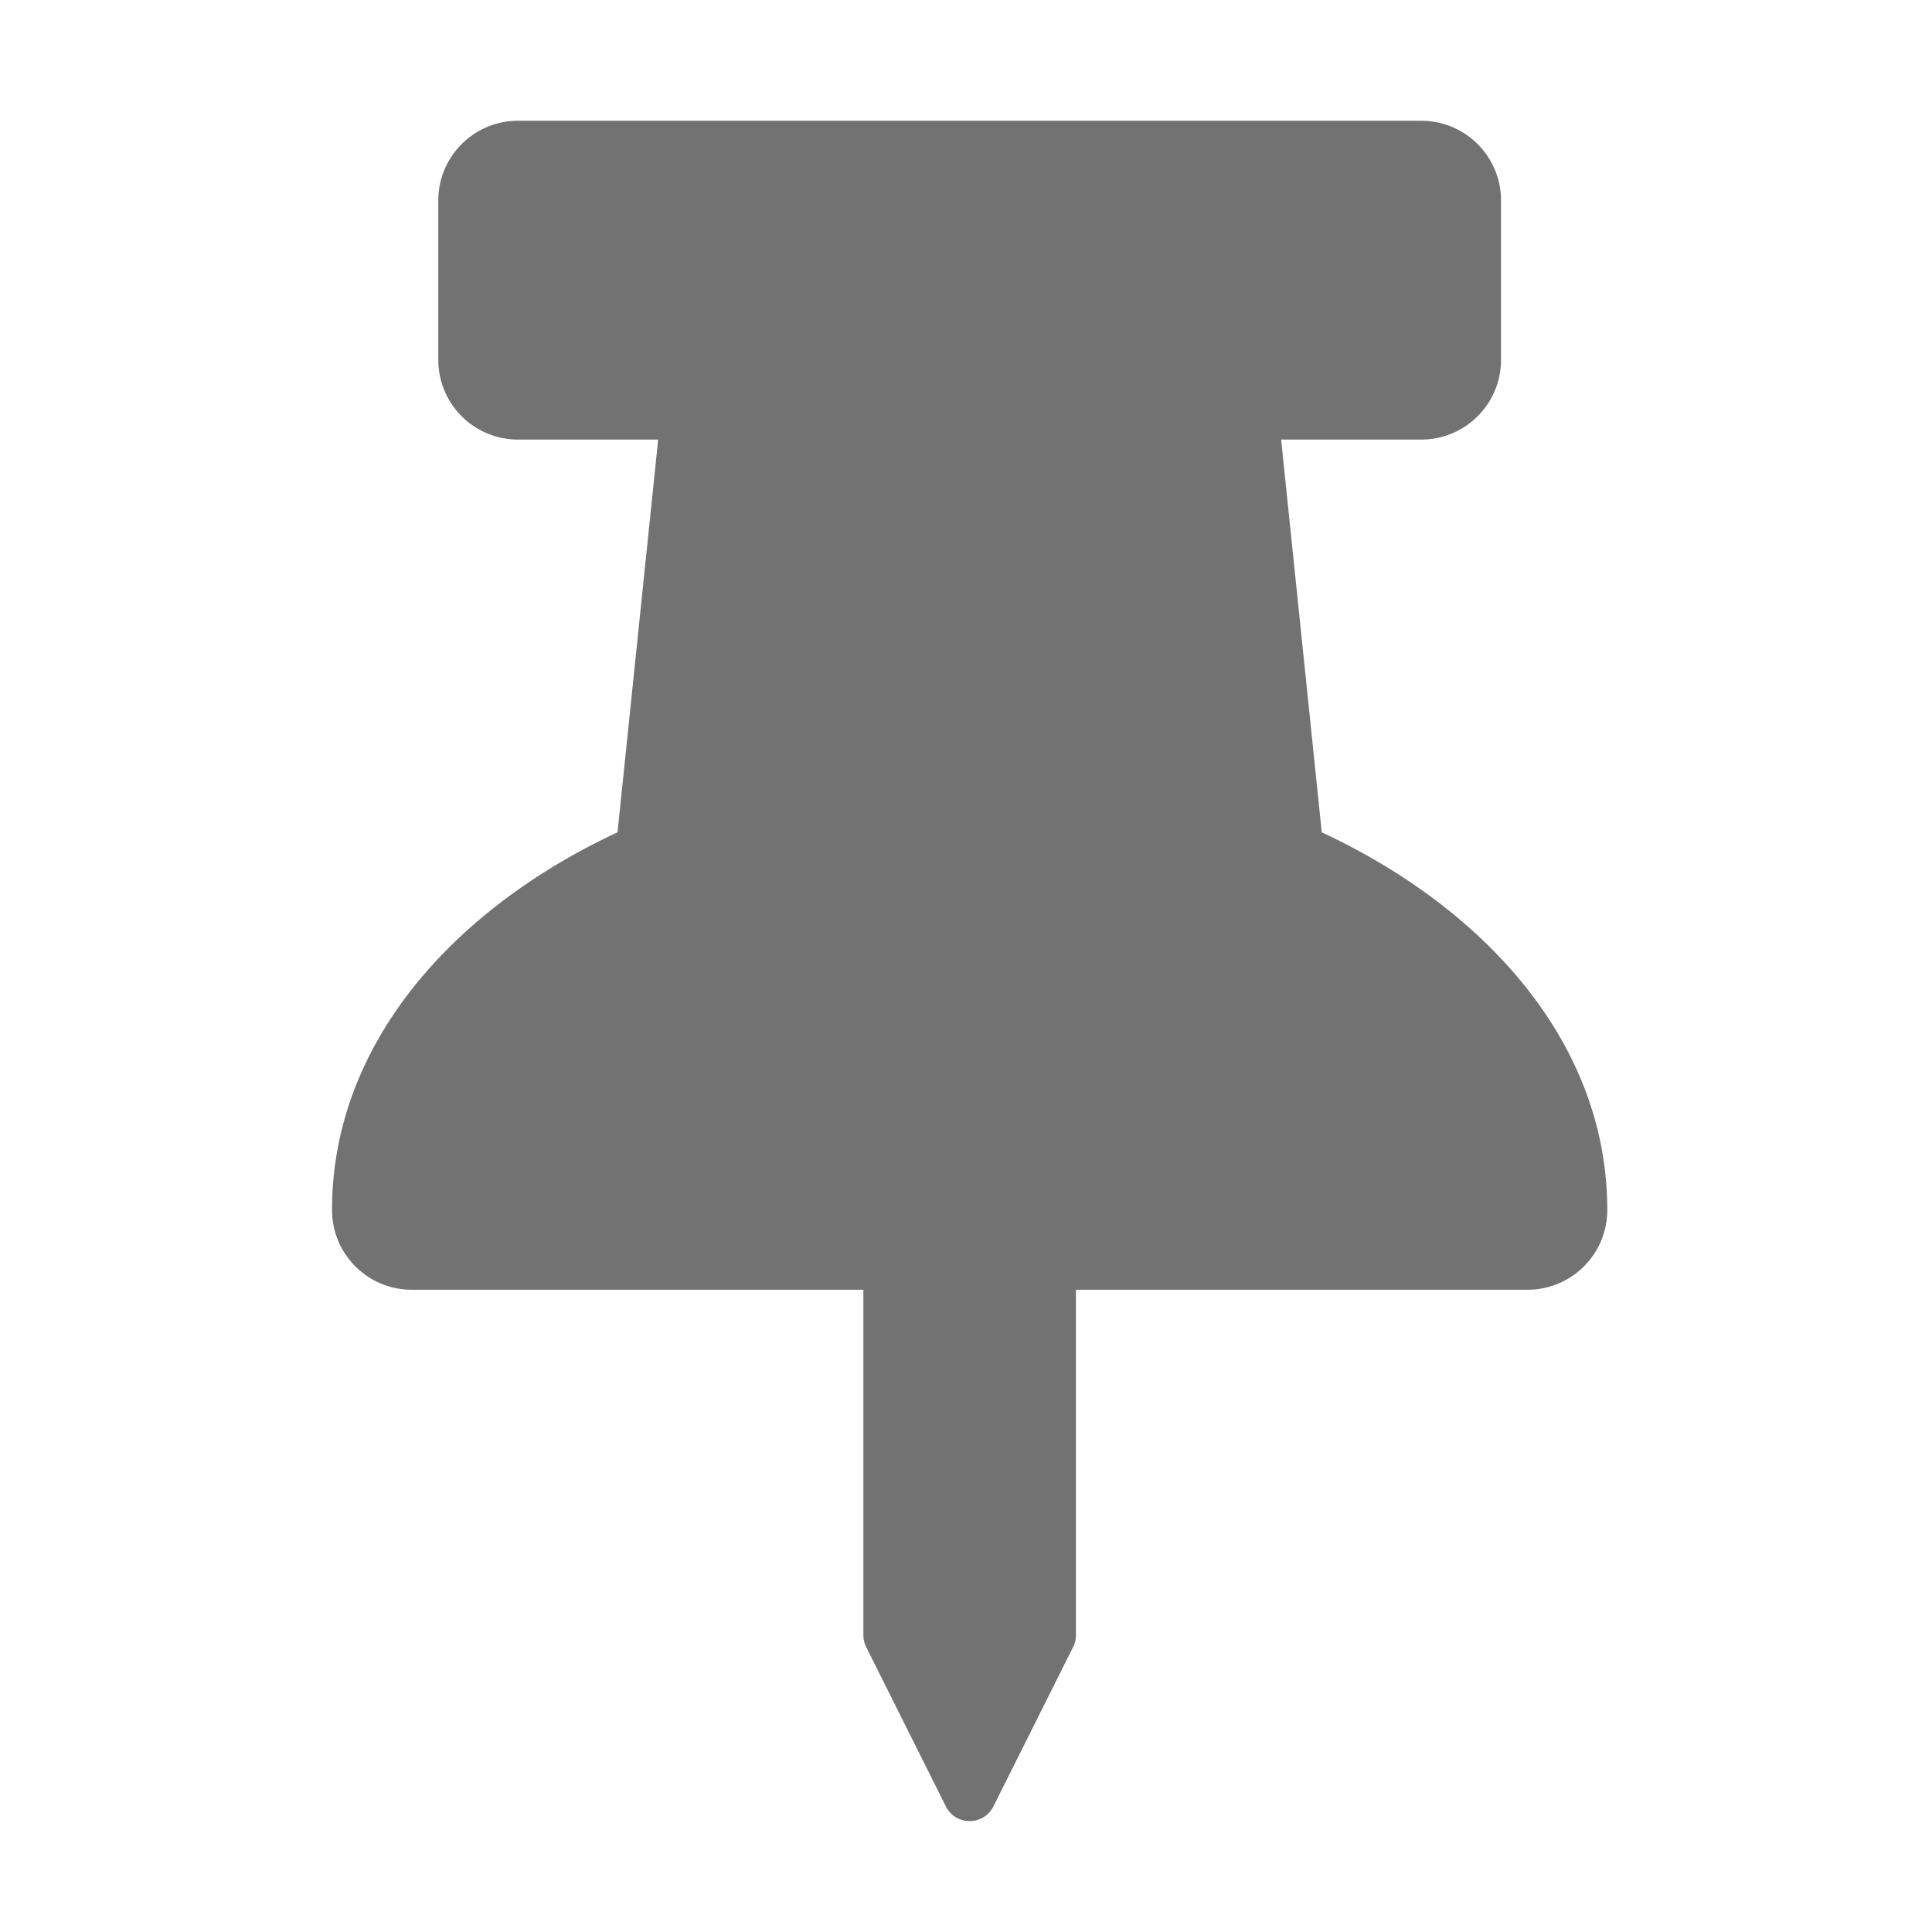 ﻿<?xml version='1.0' encoding='UTF-8'?>
<svg viewBox="-5.499 -2 31.997 32" xmlns="http://www.w3.org/2000/svg">
  <g transform="matrix(0.055, 0, 0, 0.055, 0, 0)">
    <path d="M298.028, 214.267L285.793, 96L328, 96C341.255, 96 352, 85.255 352, 72L352, 24C352, 10.745 341.255, 0 328, 0L56, 0C42.745, 0 32, 10.745 32, 24L32, 72C32, 85.255 42.745, 96 56, 96L98.207, 96L85.972, 214.267C37.465, 236.82 0, 277.261 0, 328C0, 341.255 10.745, 352 24, 352L160, 352L160, 456.007C160, 457.249 160.289, 458.474 160.845, 459.585L184.845, 507.585C187.786, 513.467 196.209, 513.478 199.156, 507.585L223.156, 459.585A8.008 8.008 0 0 0 224.001, 456.007L224.001, 352L360.001, 352C373.256, 352 384.001, 341.255 384.001, 328C384, 276.817 346.018, 236.58 298.028, 214.267z" fill="#727272" fill-opacity="1" class="Black" />
  </g>
</svg>